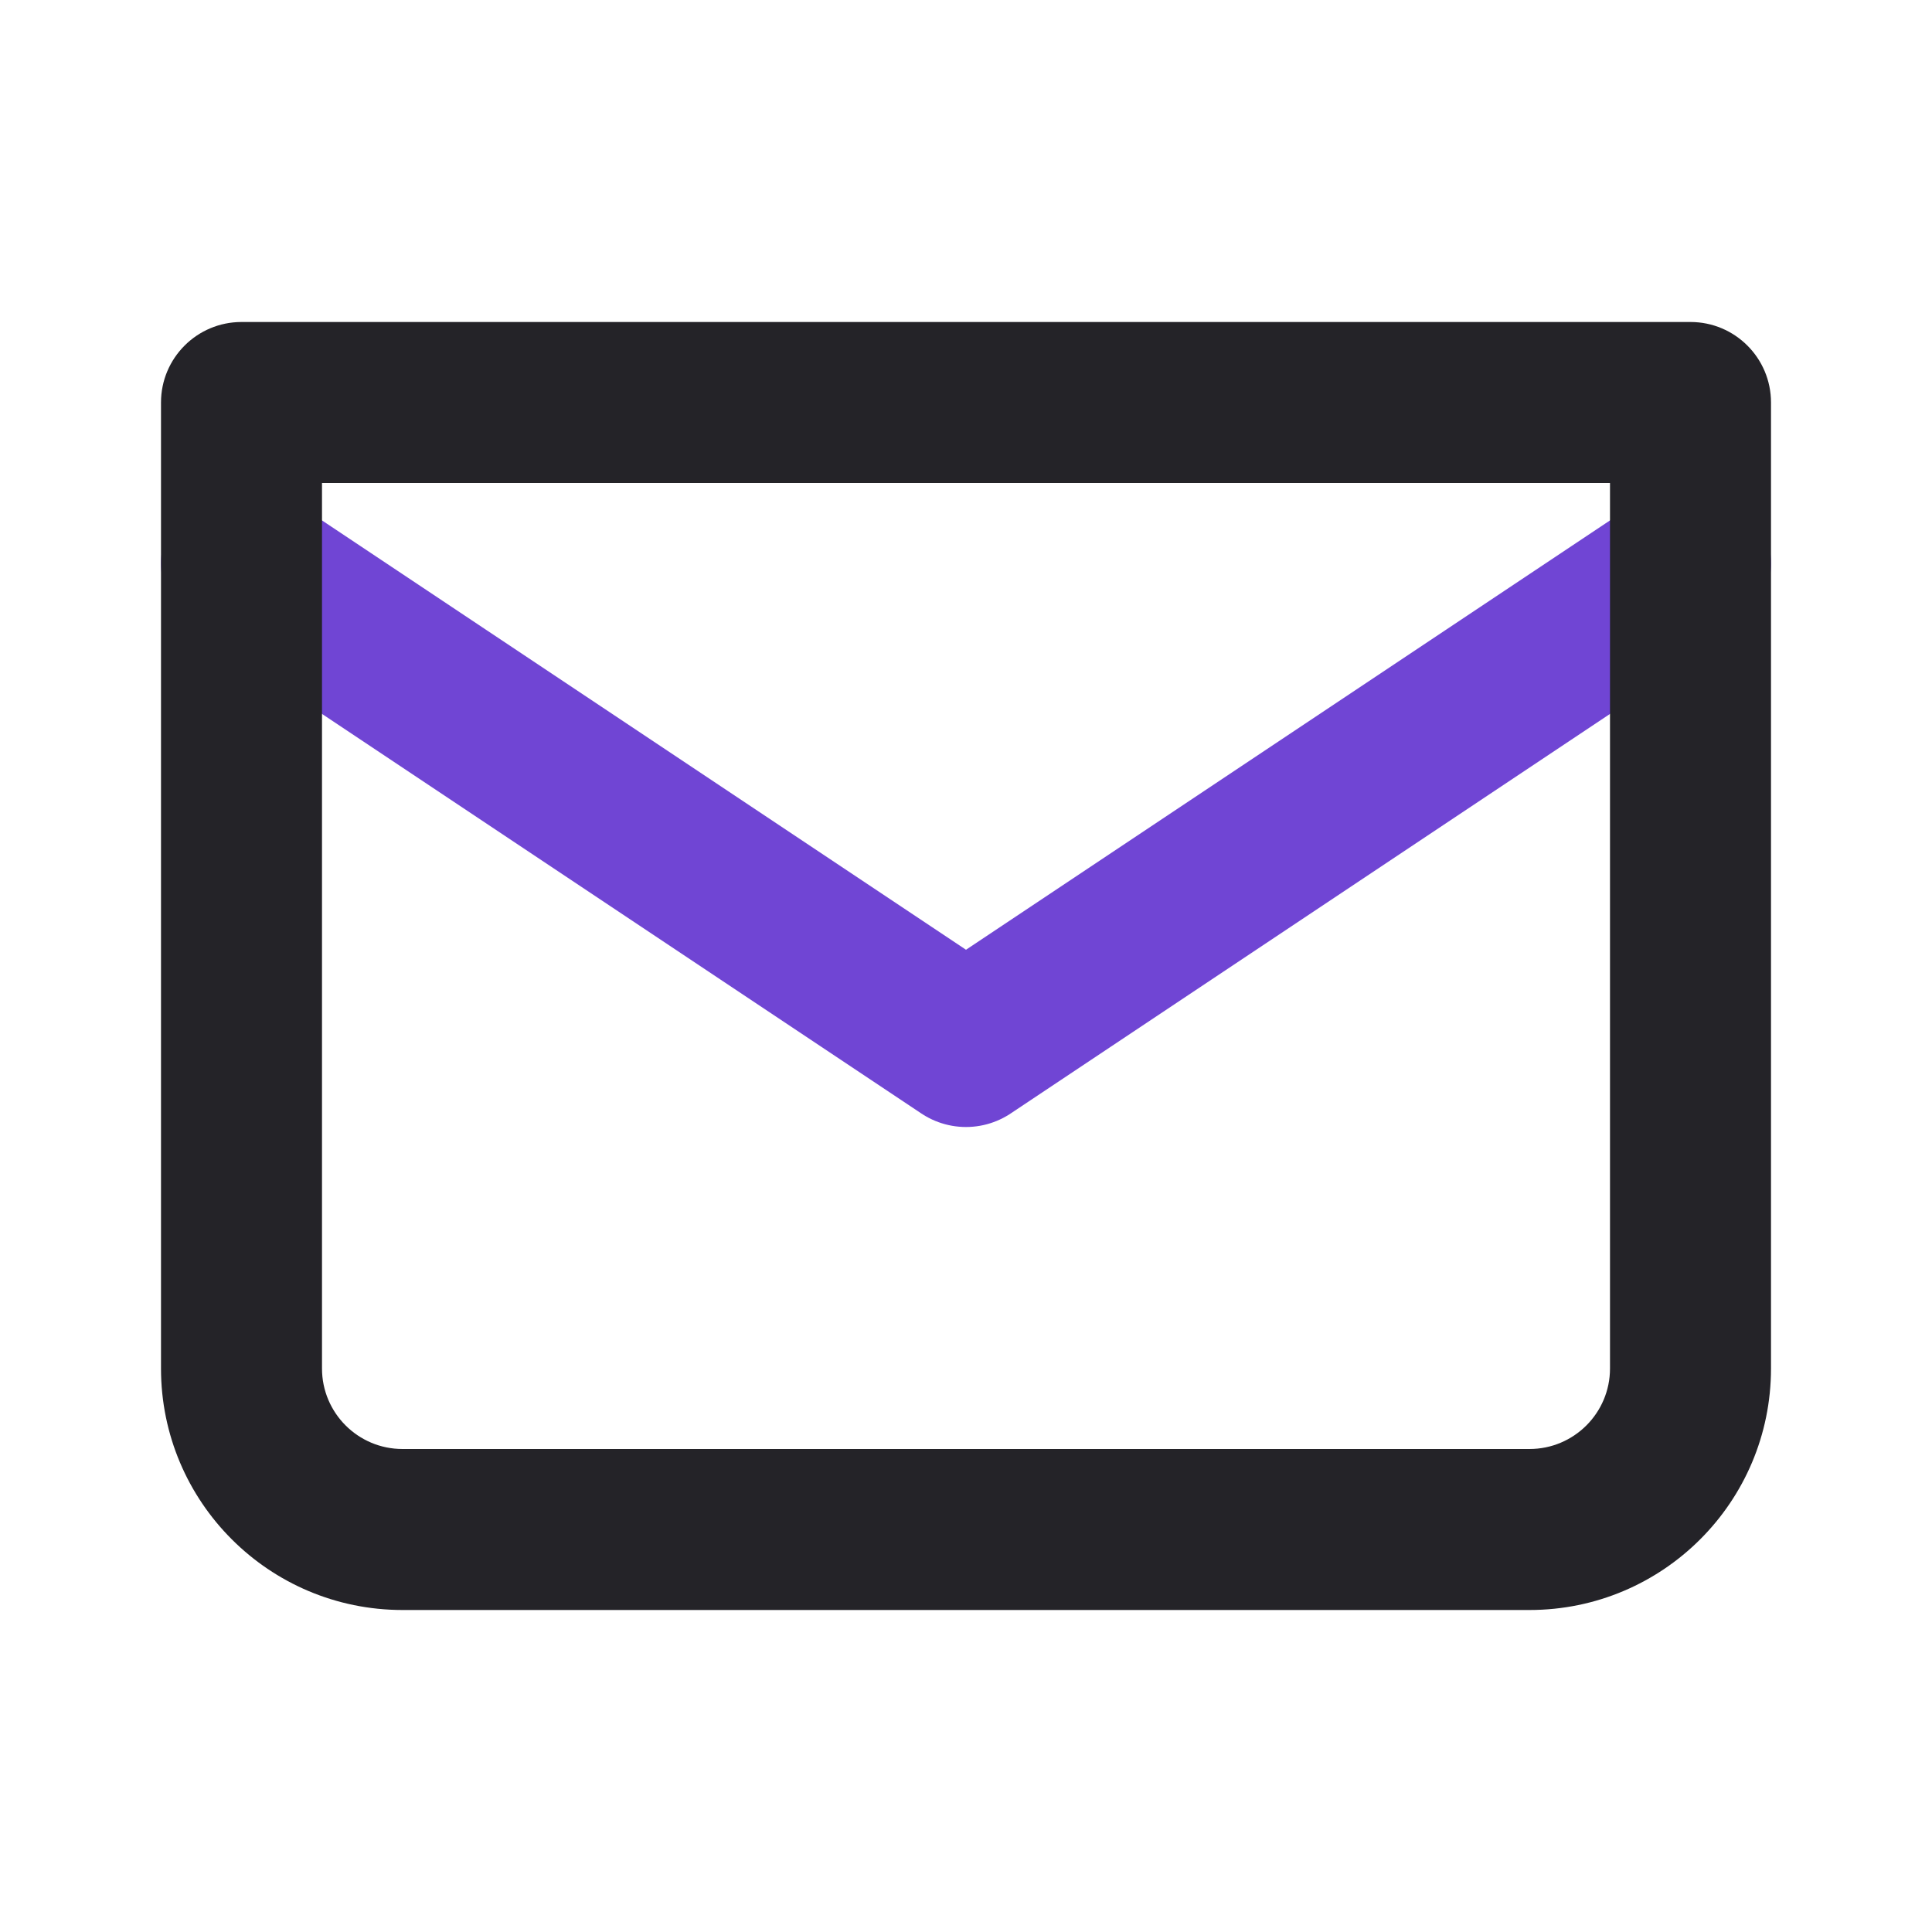 <svg width="24" height="24" viewBox="0 0 24 24" fill="none" xmlns="http://www.w3.org/2000/svg">
<g clip-path="url(#clip0)">
<path d="M3 7L12 13L21 7" stroke="#7045D4" stroke-width="2" stroke-linecap="round" stroke-linejoin="round"/>
<path d="M3 5V4C2.448 4 2 4.448 2 5H3ZM21 5H22C22 4.448 21.552 4 21 4V5ZM3 6H21V4H3V6ZM20 5V17H22V5H20ZM19 18H5V20H19V18ZM4 17V5H2V17H4ZM5 18C4.448 18 4 17.552 4 17H2C2 18.657 3.343 20 5 20V18ZM20 17C20 17.552 19.552 18 19 18V20C20.657 20 22 18.657 22 17H20Z" fill="#242328"/>
</g>
<defs>
<clipPath id="clip0">
<rect width="24" height="24" fill="white"/>
</clipPath>
</defs>
</svg>
